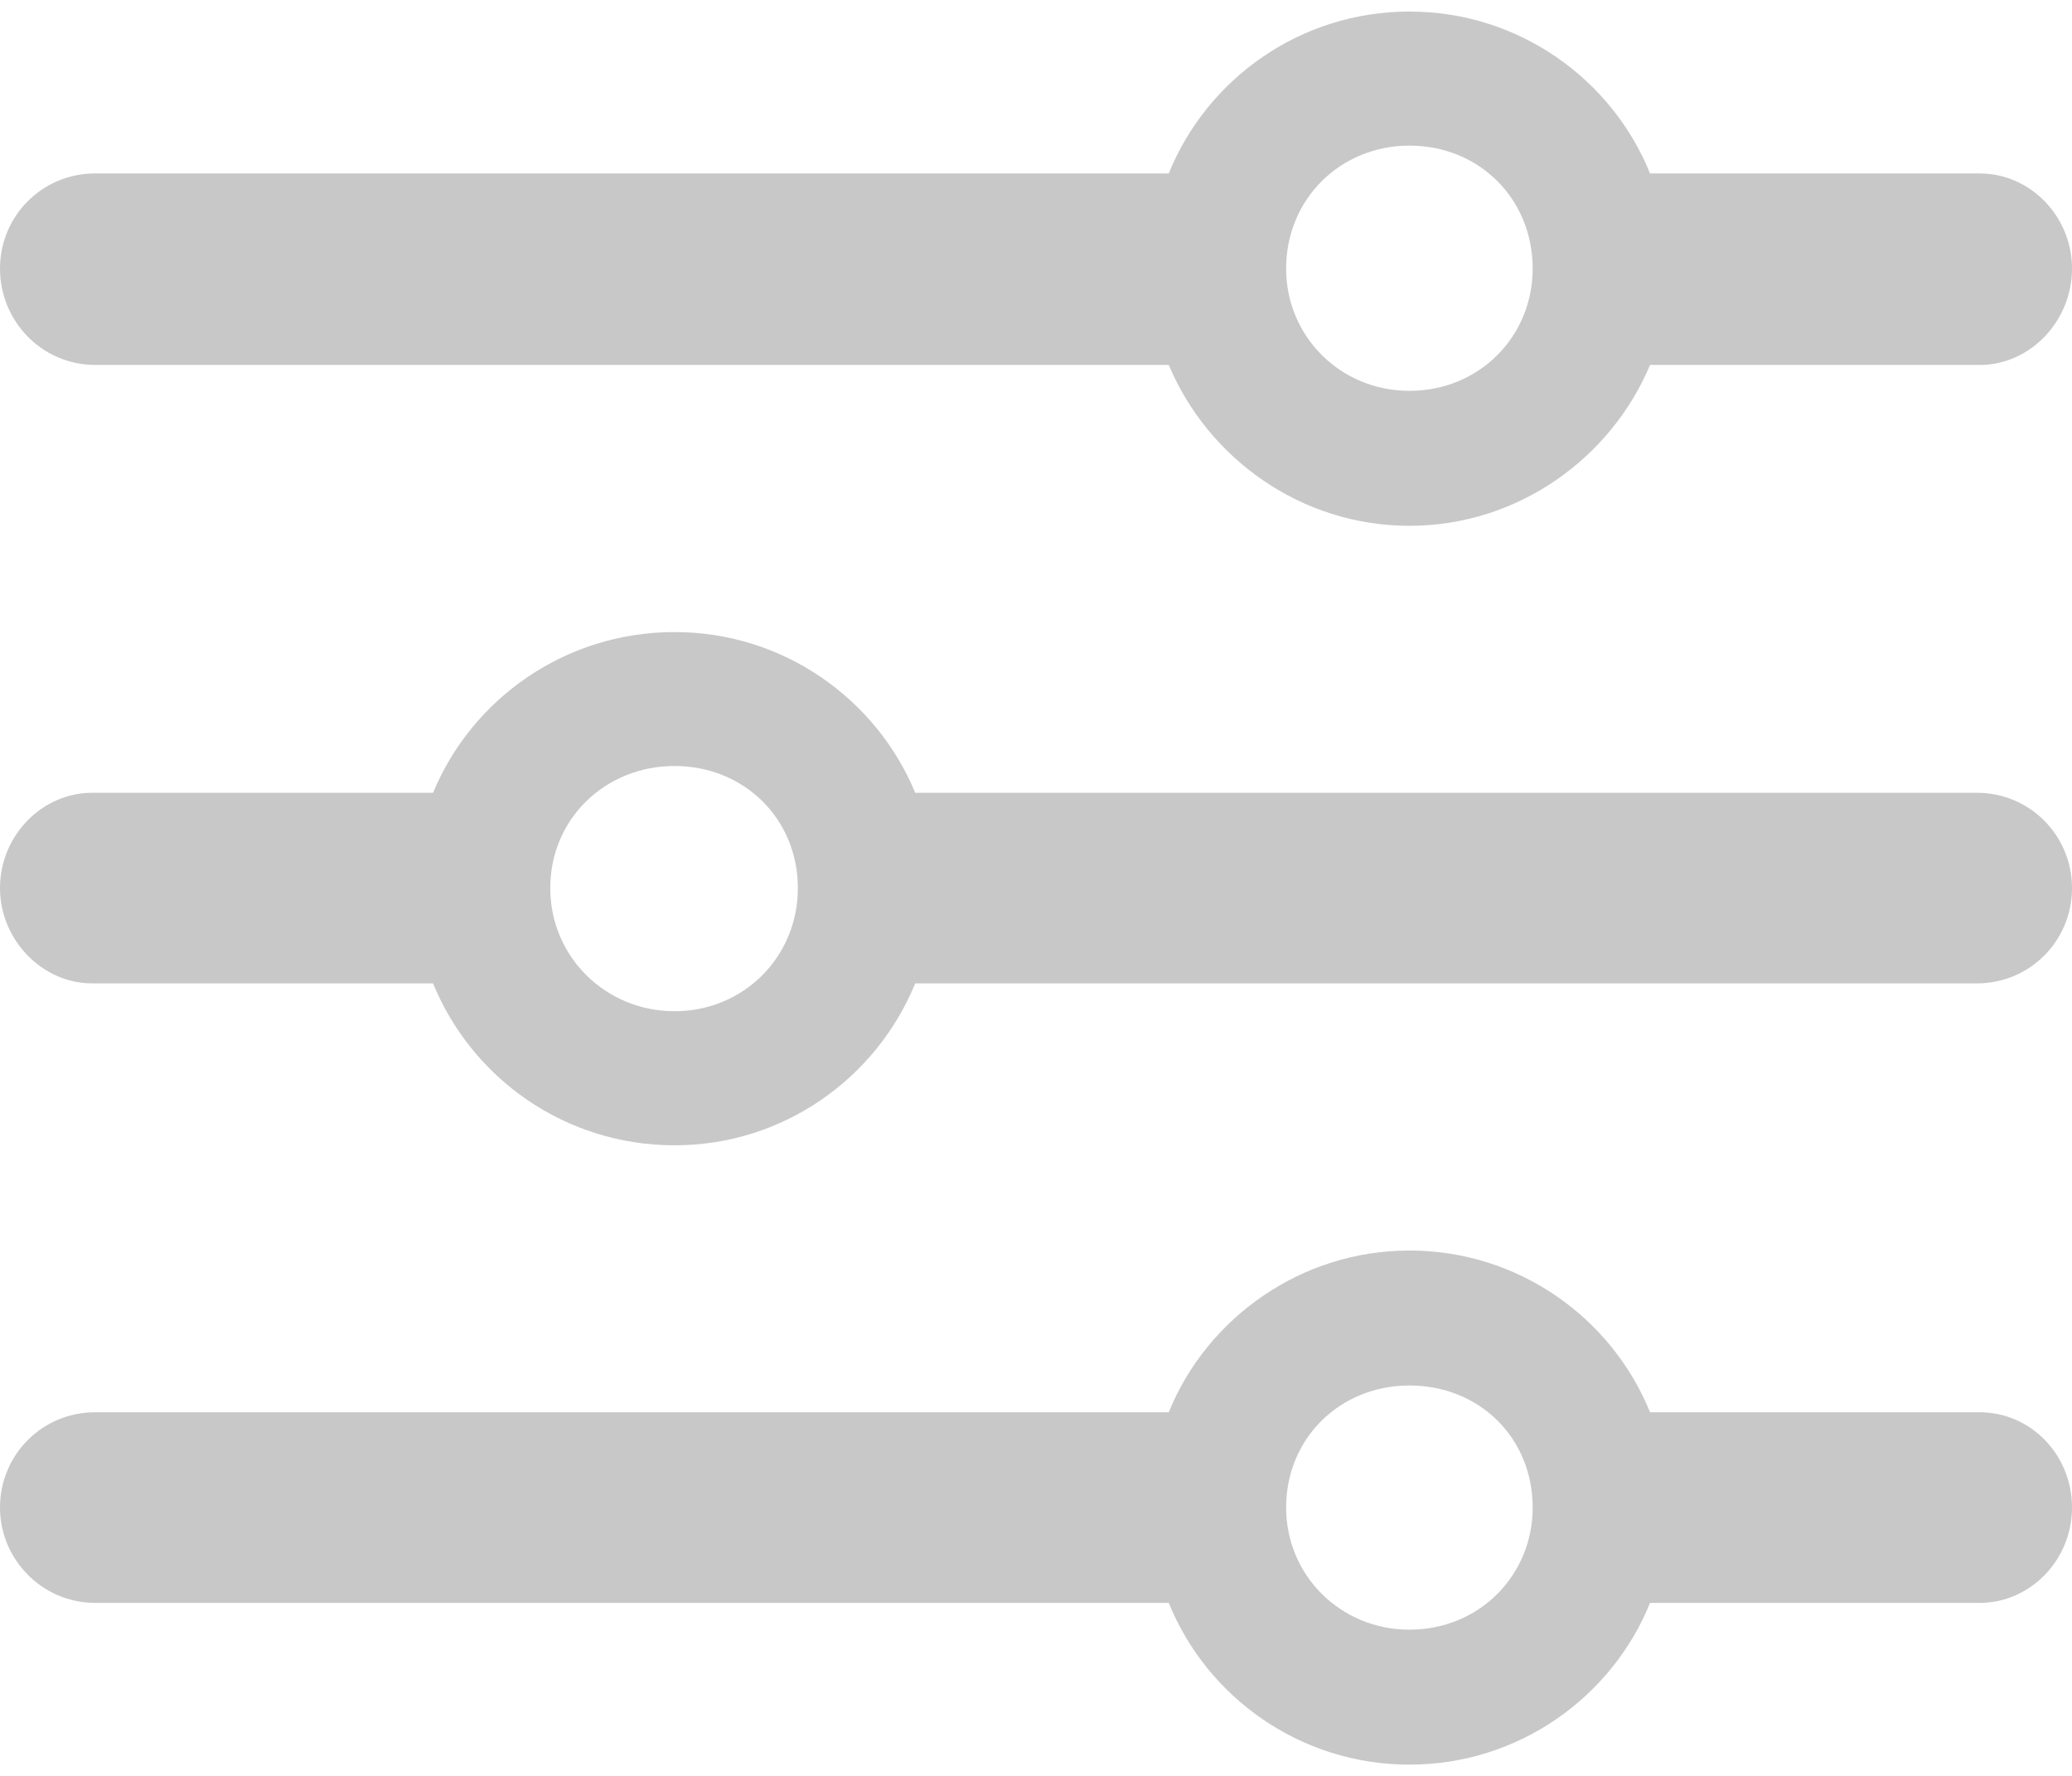 <svg width="14" height="12" viewBox="0 0 14 12" fill="none" xmlns="http://www.w3.org/2000/svg">
<path id="slider.horizontal.3" d="M9.523 3.553C10.255 3.553 10.884 3.097 11.149 2.466H13.377C13.716 2.466 14 2.171 14 1.815C14 1.46 13.716 1.172 13.377 1.172H11.149C10.891 0.534 10.261 0.078 9.523 0.078C8.785 0.078 8.155 0.534 7.897 1.172H0.643C0.284 1.172 0 1.46 0 1.815C0 2.171 0.284 2.466 0.643 2.466H7.897C8.162 3.097 8.791 3.553 9.523 3.553ZM9.523 2.641C9.056 2.641 8.69 2.272 8.69 1.815C8.69 1.346 9.056 0.984 9.523 0.984C9.997 0.984 10.356 1.346 10.356 1.815C10.356 2.272 9.997 2.641 9.523 2.641ZM0.623 5.357C0.284 5.357 0 5.646 0 6.001C0 6.35 0.284 6.645 0.623 6.645H2.926C3.19 7.289 3.82 7.739 4.558 7.739C5.29 7.739 5.92 7.289 6.184 6.645H13.357C13.716 6.645 14 6.357 14 6.001C14 5.646 13.716 5.357 13.357 5.357H6.184C5.92 4.72 5.29 4.271 4.558 4.271C3.82 4.271 3.19 4.72 2.926 5.357H0.623ZM4.558 6.833C4.091 6.833 3.718 6.464 3.718 6.001C3.718 5.532 4.091 5.176 4.558 5.176C5.026 5.176 5.391 5.532 5.391 6.001C5.391 6.464 5.026 6.833 4.558 6.833ZM9.523 11.924C10.261 11.924 10.891 11.468 11.149 10.831H13.377C13.716 10.831 14 10.543 14 10.187C14 9.825 13.716 9.543 13.377 9.543H11.149C10.891 8.906 10.261 8.45 9.523 8.45C8.791 8.45 8.155 8.906 7.897 9.543H0.643C0.284 9.543 0 9.831 0 10.187C0 10.536 0.284 10.831 0.643 10.831H7.897C8.155 11.468 8.785 11.924 9.523 11.924ZM9.523 11.012C9.056 11.012 8.69 10.643 8.69 10.187C8.69 9.717 9.056 9.362 9.523 9.362C9.997 9.362 10.356 9.717 10.356 10.187C10.356 10.643 9.997 11.012 9.523 11.012Z" fill="#C8C8C8"/>
</svg>

